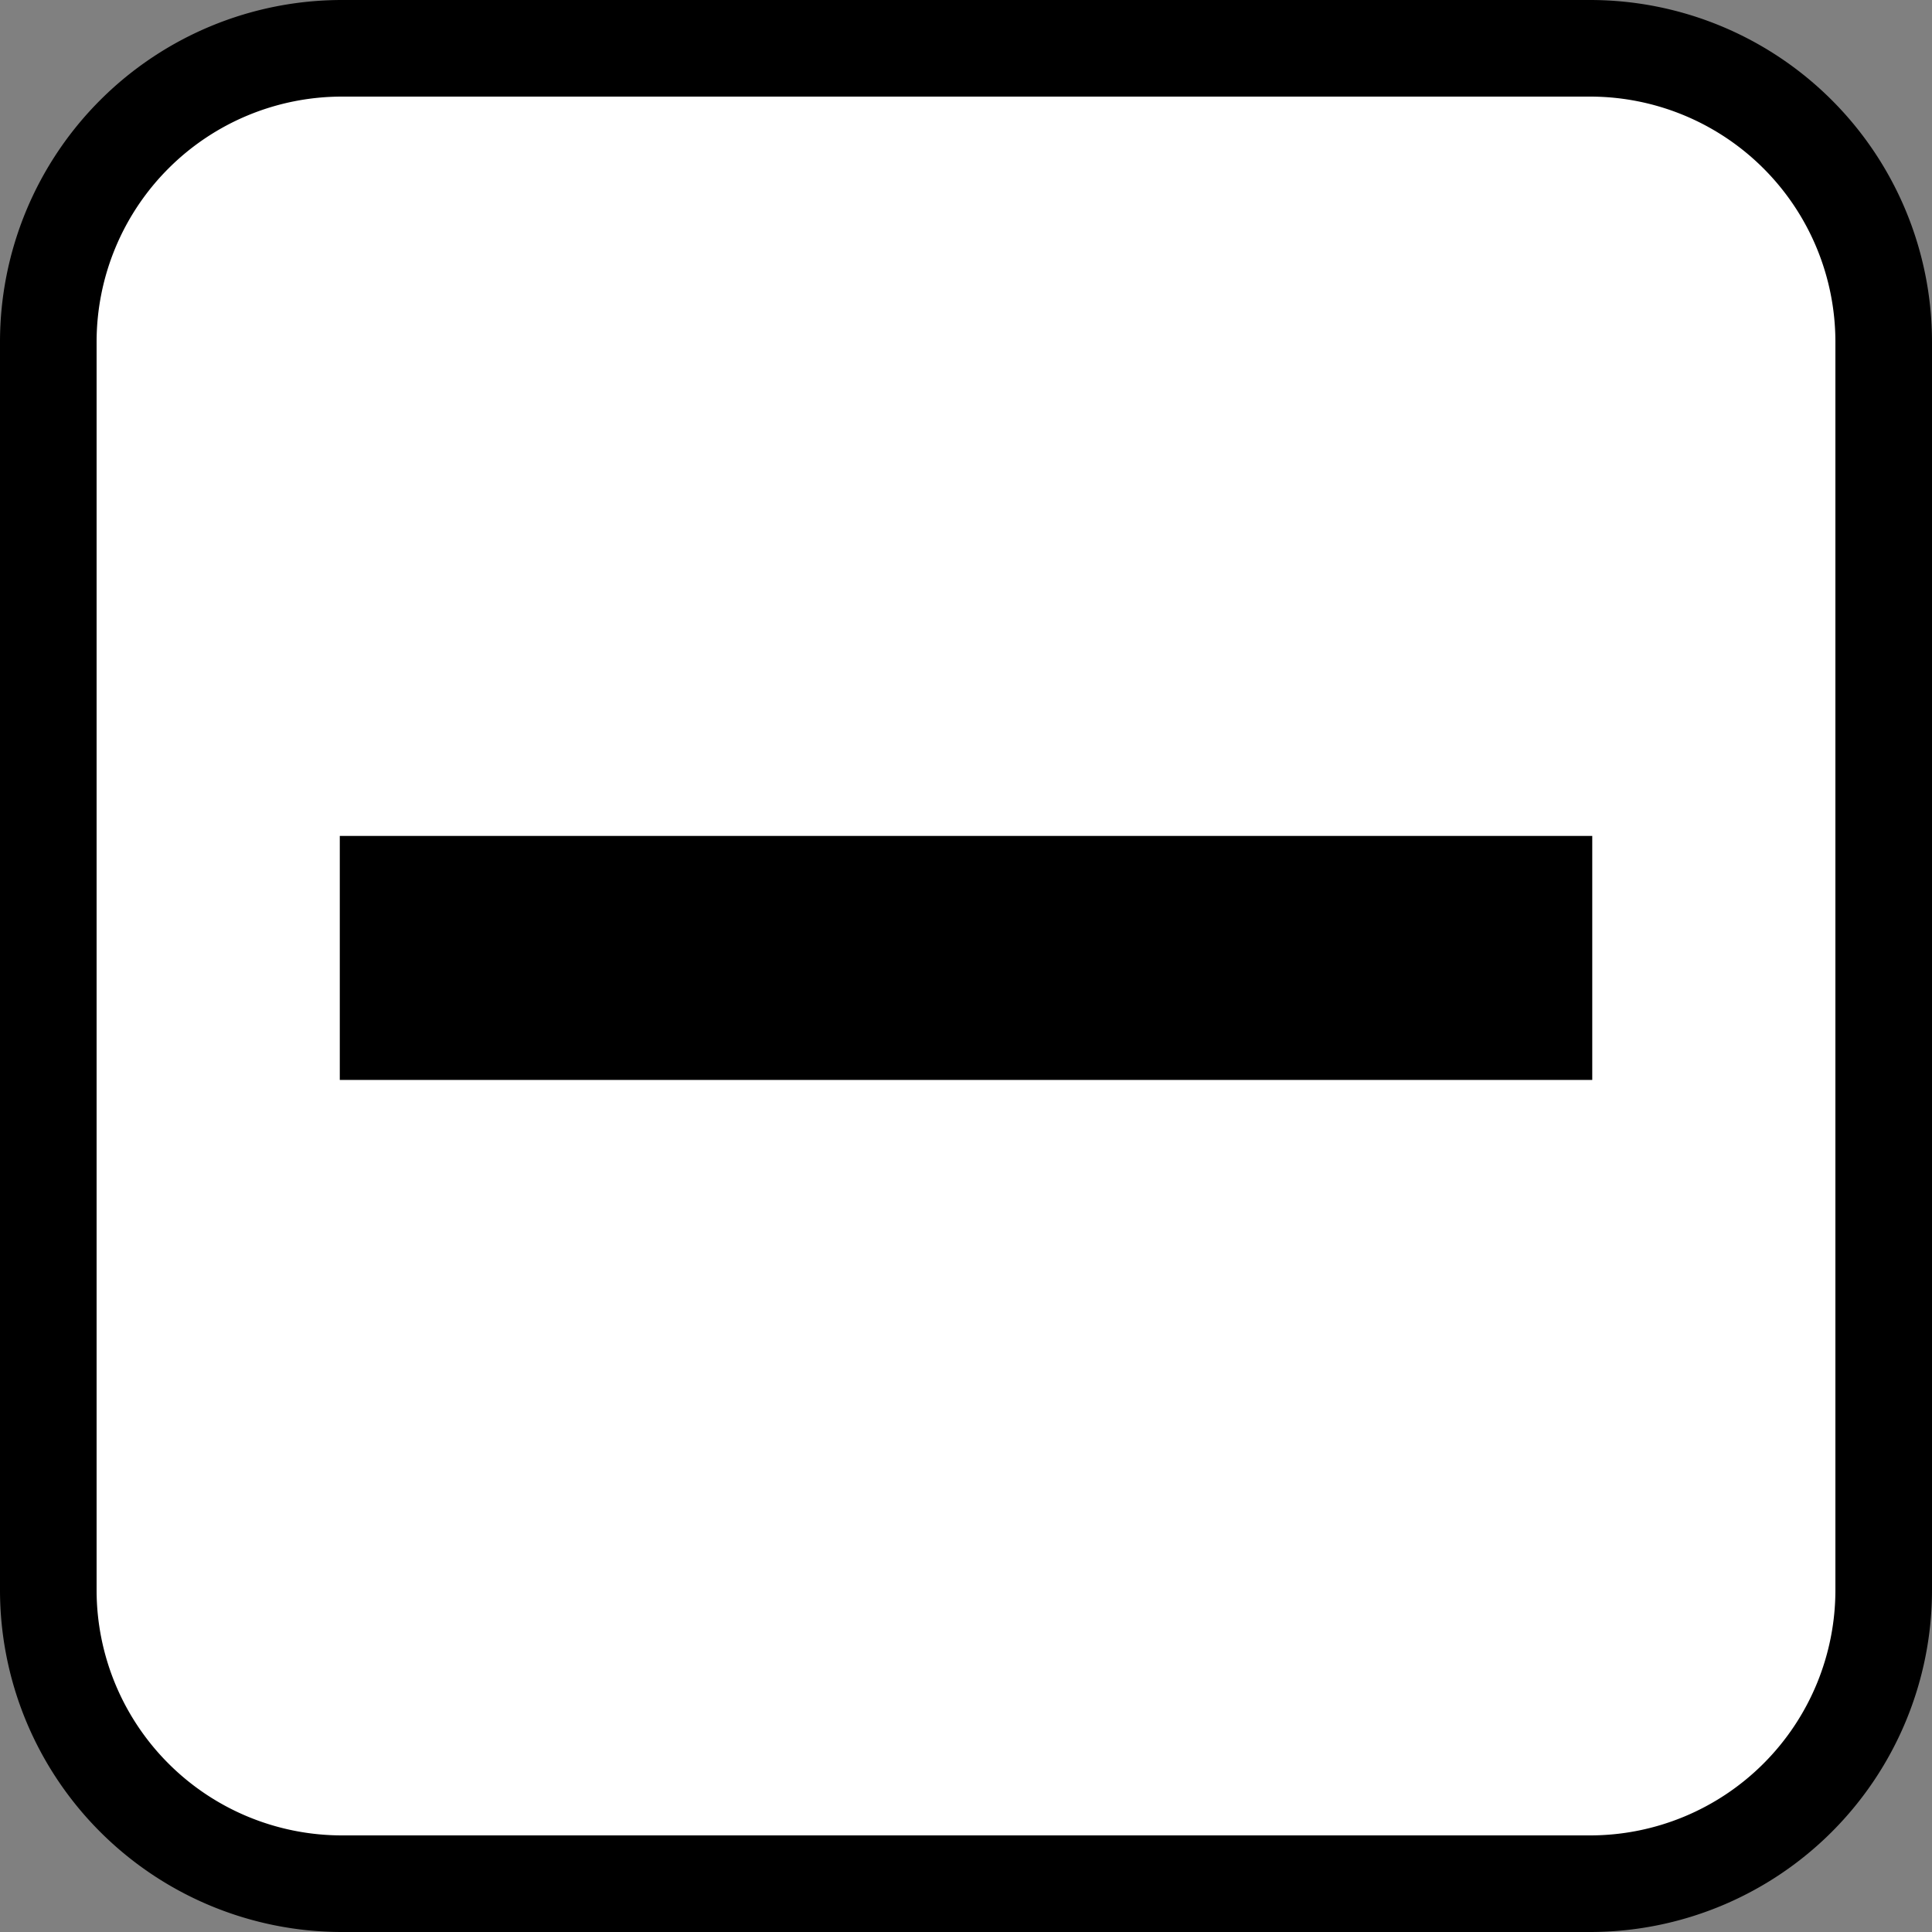 <svg xmlns="http://www.w3.org/2000/svg" width="40" height="40" viewBox="421 847 40 40"><rect x="421" y="847" width="40" height="40" fill="#808080" stroke="none"/><g fill="none"><path fill="#fff" d="M428.08 848h25.84a6.08 6.08 0 0 1 6.08 6.08v25.84a6.08 6.08 0 0 1-6.08 6.08h-25.84a6.08 6.08 0 0 1-6.08-6.08v-25.84a6.08 6.08 0 0 1 6.08-6.08Z"/><path stroke="#000" stroke-linecap="round" stroke-linejoin="round" stroke-width="2" d="M428.08 848h25.84a6.08 6.08 0 0 1 6.08 6.08v25.84a6.08 6.08 0 0 1-6.08 6.08h-25.84a6.08 6.08 0 0 1-6.08-6.08v-25.84a6.08 6.08 0 0 1 6.08-6.08Z"/><path fill="#000" d="M428.035 864.307h25.931v5.052h-25.931z"/></g></svg>